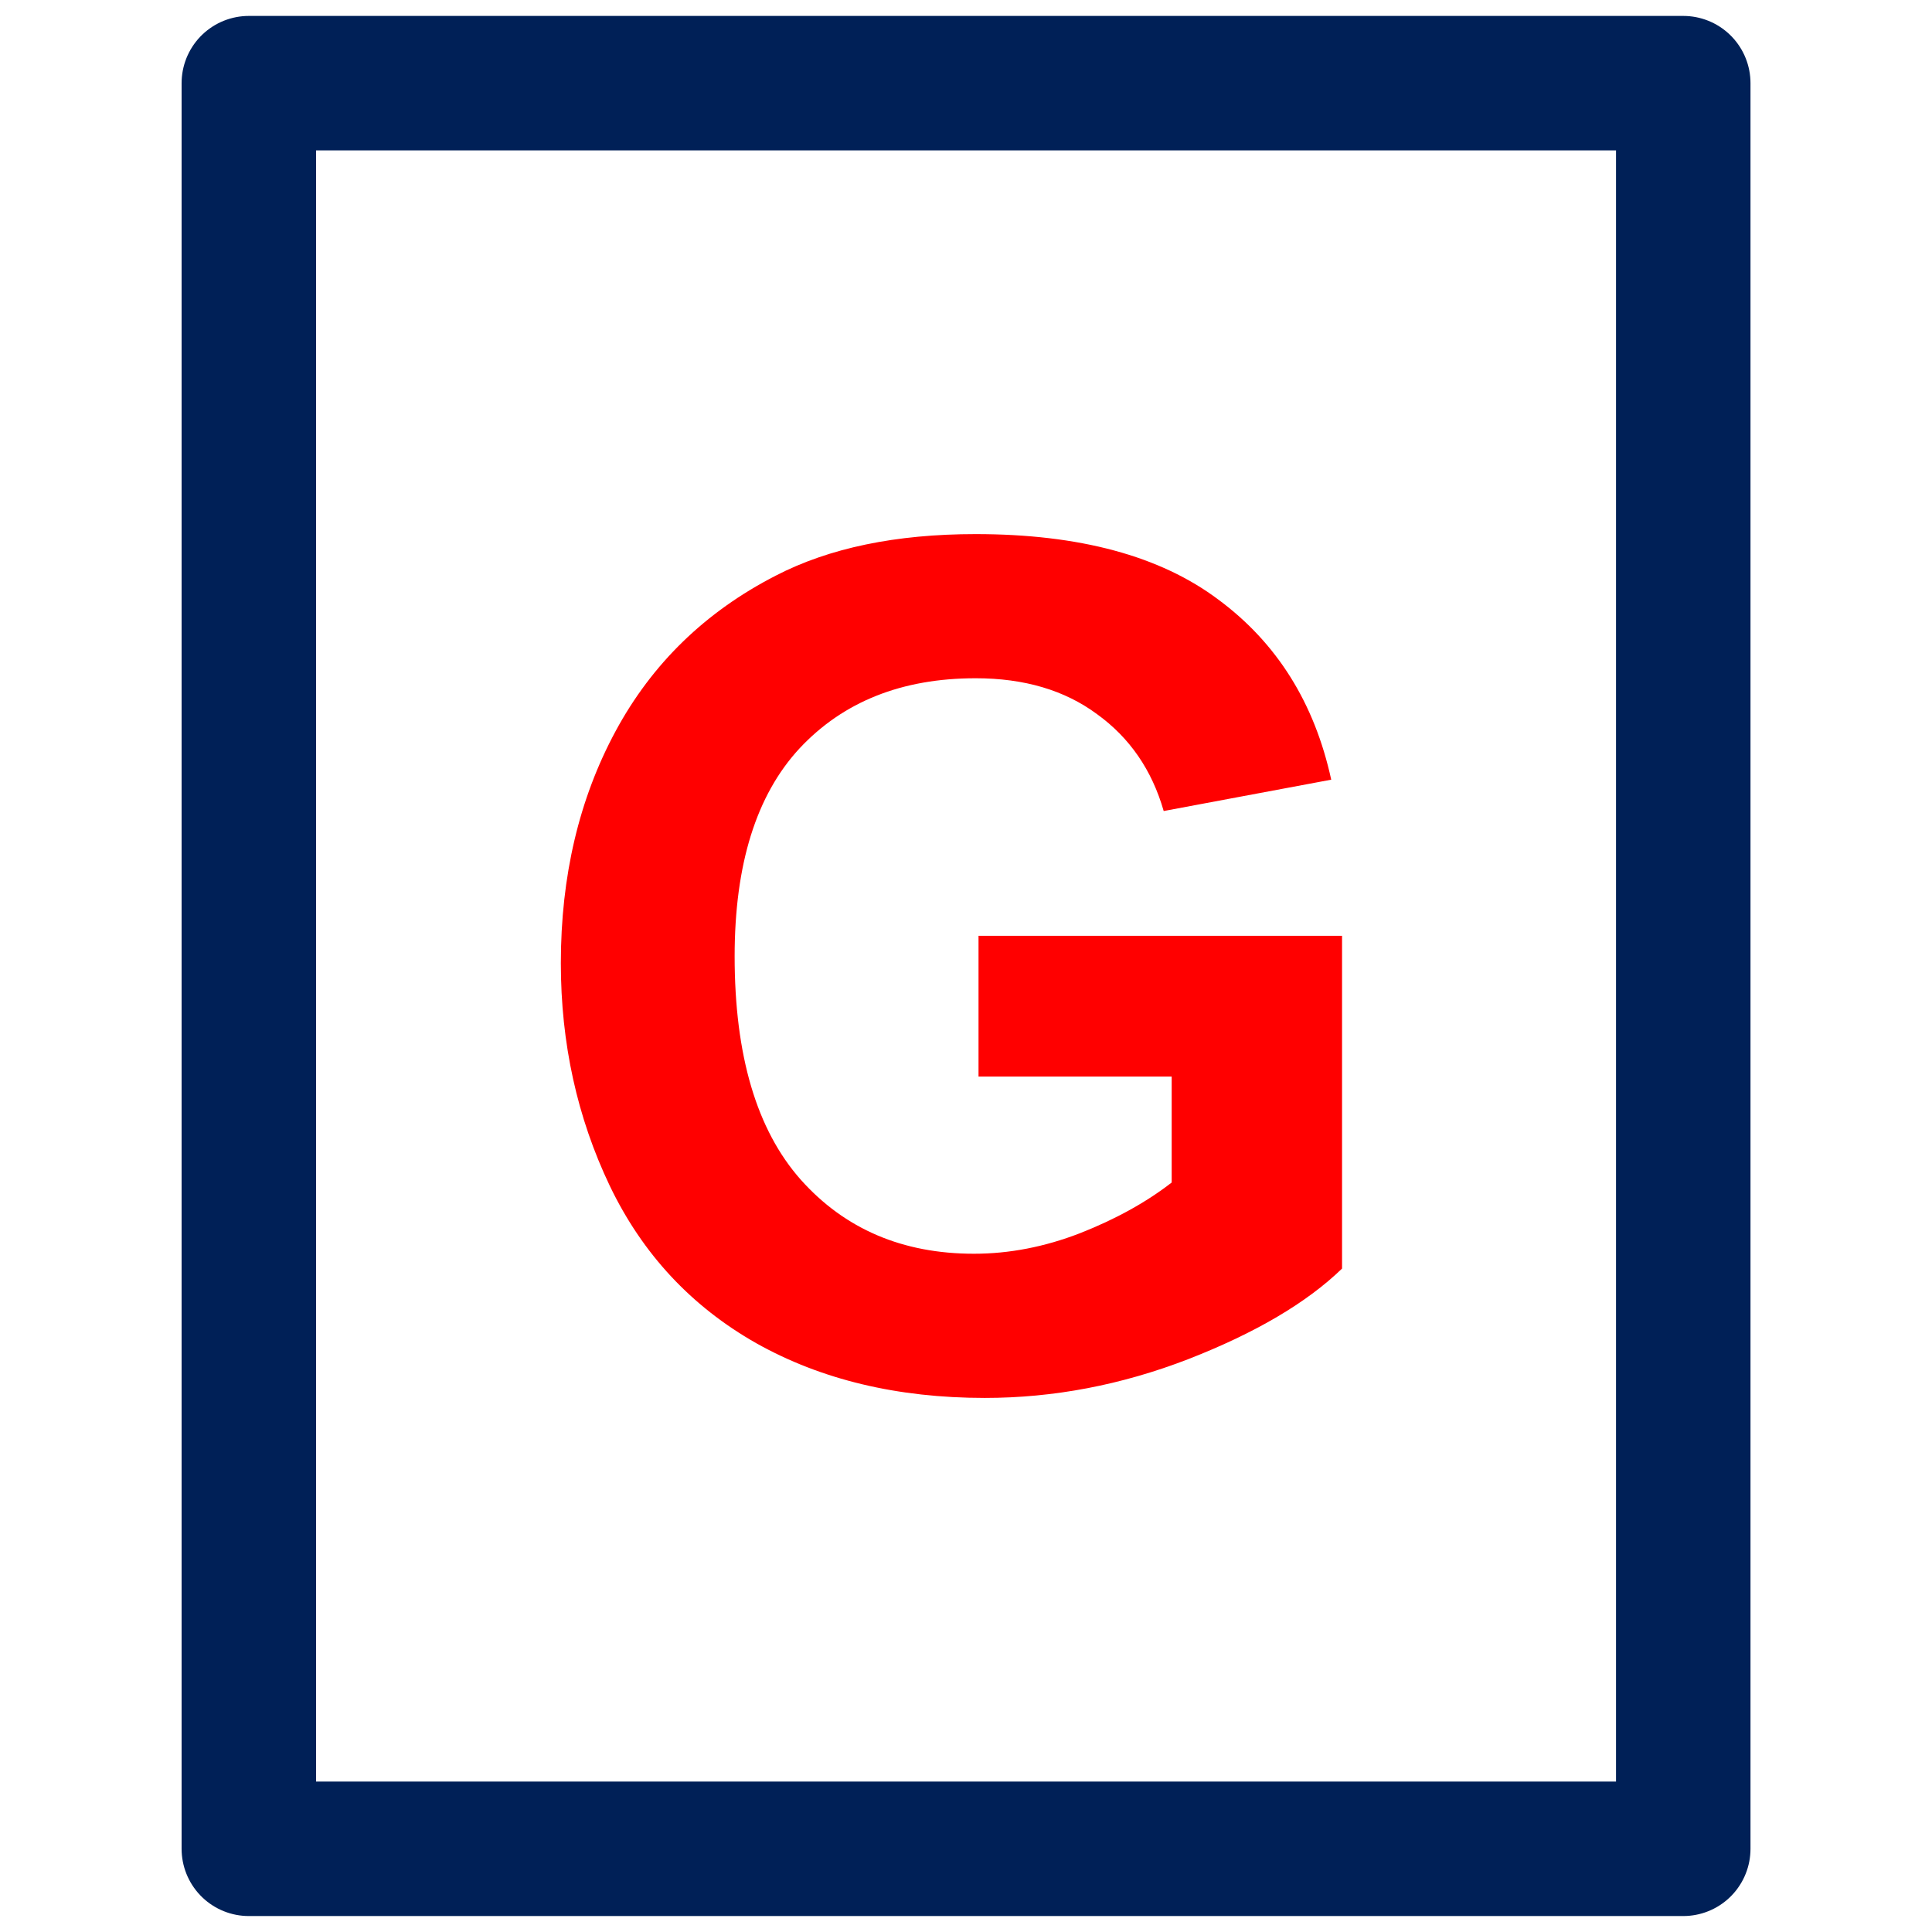 <?xml version="1.0" encoding="UTF-8"?>
<svg id="svg882" width="417" height="417" version="1.1" viewBox="0 0 110.33 110.33" xmlns="http://www.w3.org/2000/svg" xmlns:cc="http://creativecommons.org/ns#" xmlns:dc="http://purl.org/dc/elements/1.1/" xmlns:rdf="http://www.w3.org/1999/02/22-rdf-syntax-ns#">
 <g id="layer1" transform="translate(-76.13 -51.128)">
  <g id="g1558" transform="translate(-343.72 1.016)">
   <g id="text1518" fill="#f00" aria-label="G">
    <path id="path847" d="m475.73 111.59v-8.037h20.76v19.003q-3.026 2.929-8.786 5.174-5.727 2.213-11.617 2.213-7.484 0-13.048-3.124-5.564-3.156-8.363-8.981-2.798-5.857-2.798-12.723 0-7.452 3.124-13.244t9.144-8.883q4.588-2.375 11.421-2.375 8.883 0 13.862 3.742 5.011 3.709 6.443 10.282l-9.567 1.79q-1.009-3.514-3.807-5.532-2.766-2.05-6.931-2.05-6.313 0-10.055 4.002-3.709 4.002-3.709 11.877 0 8.493 3.775 12.755 3.775 4.23 9.892 4.23 3.026 0 6.052-1.171 3.059-1.204 5.239-2.896v-6.052z" fill="#f00"/>
   </g>
   <rect id="rect1520" x="434.06" y="54.861" width="81.915" height="100.83" fill="none" stroke="#002057" stroke-linejoin="round" stroke-width="7.679"/>
  </g>
 </g>
</svg>
